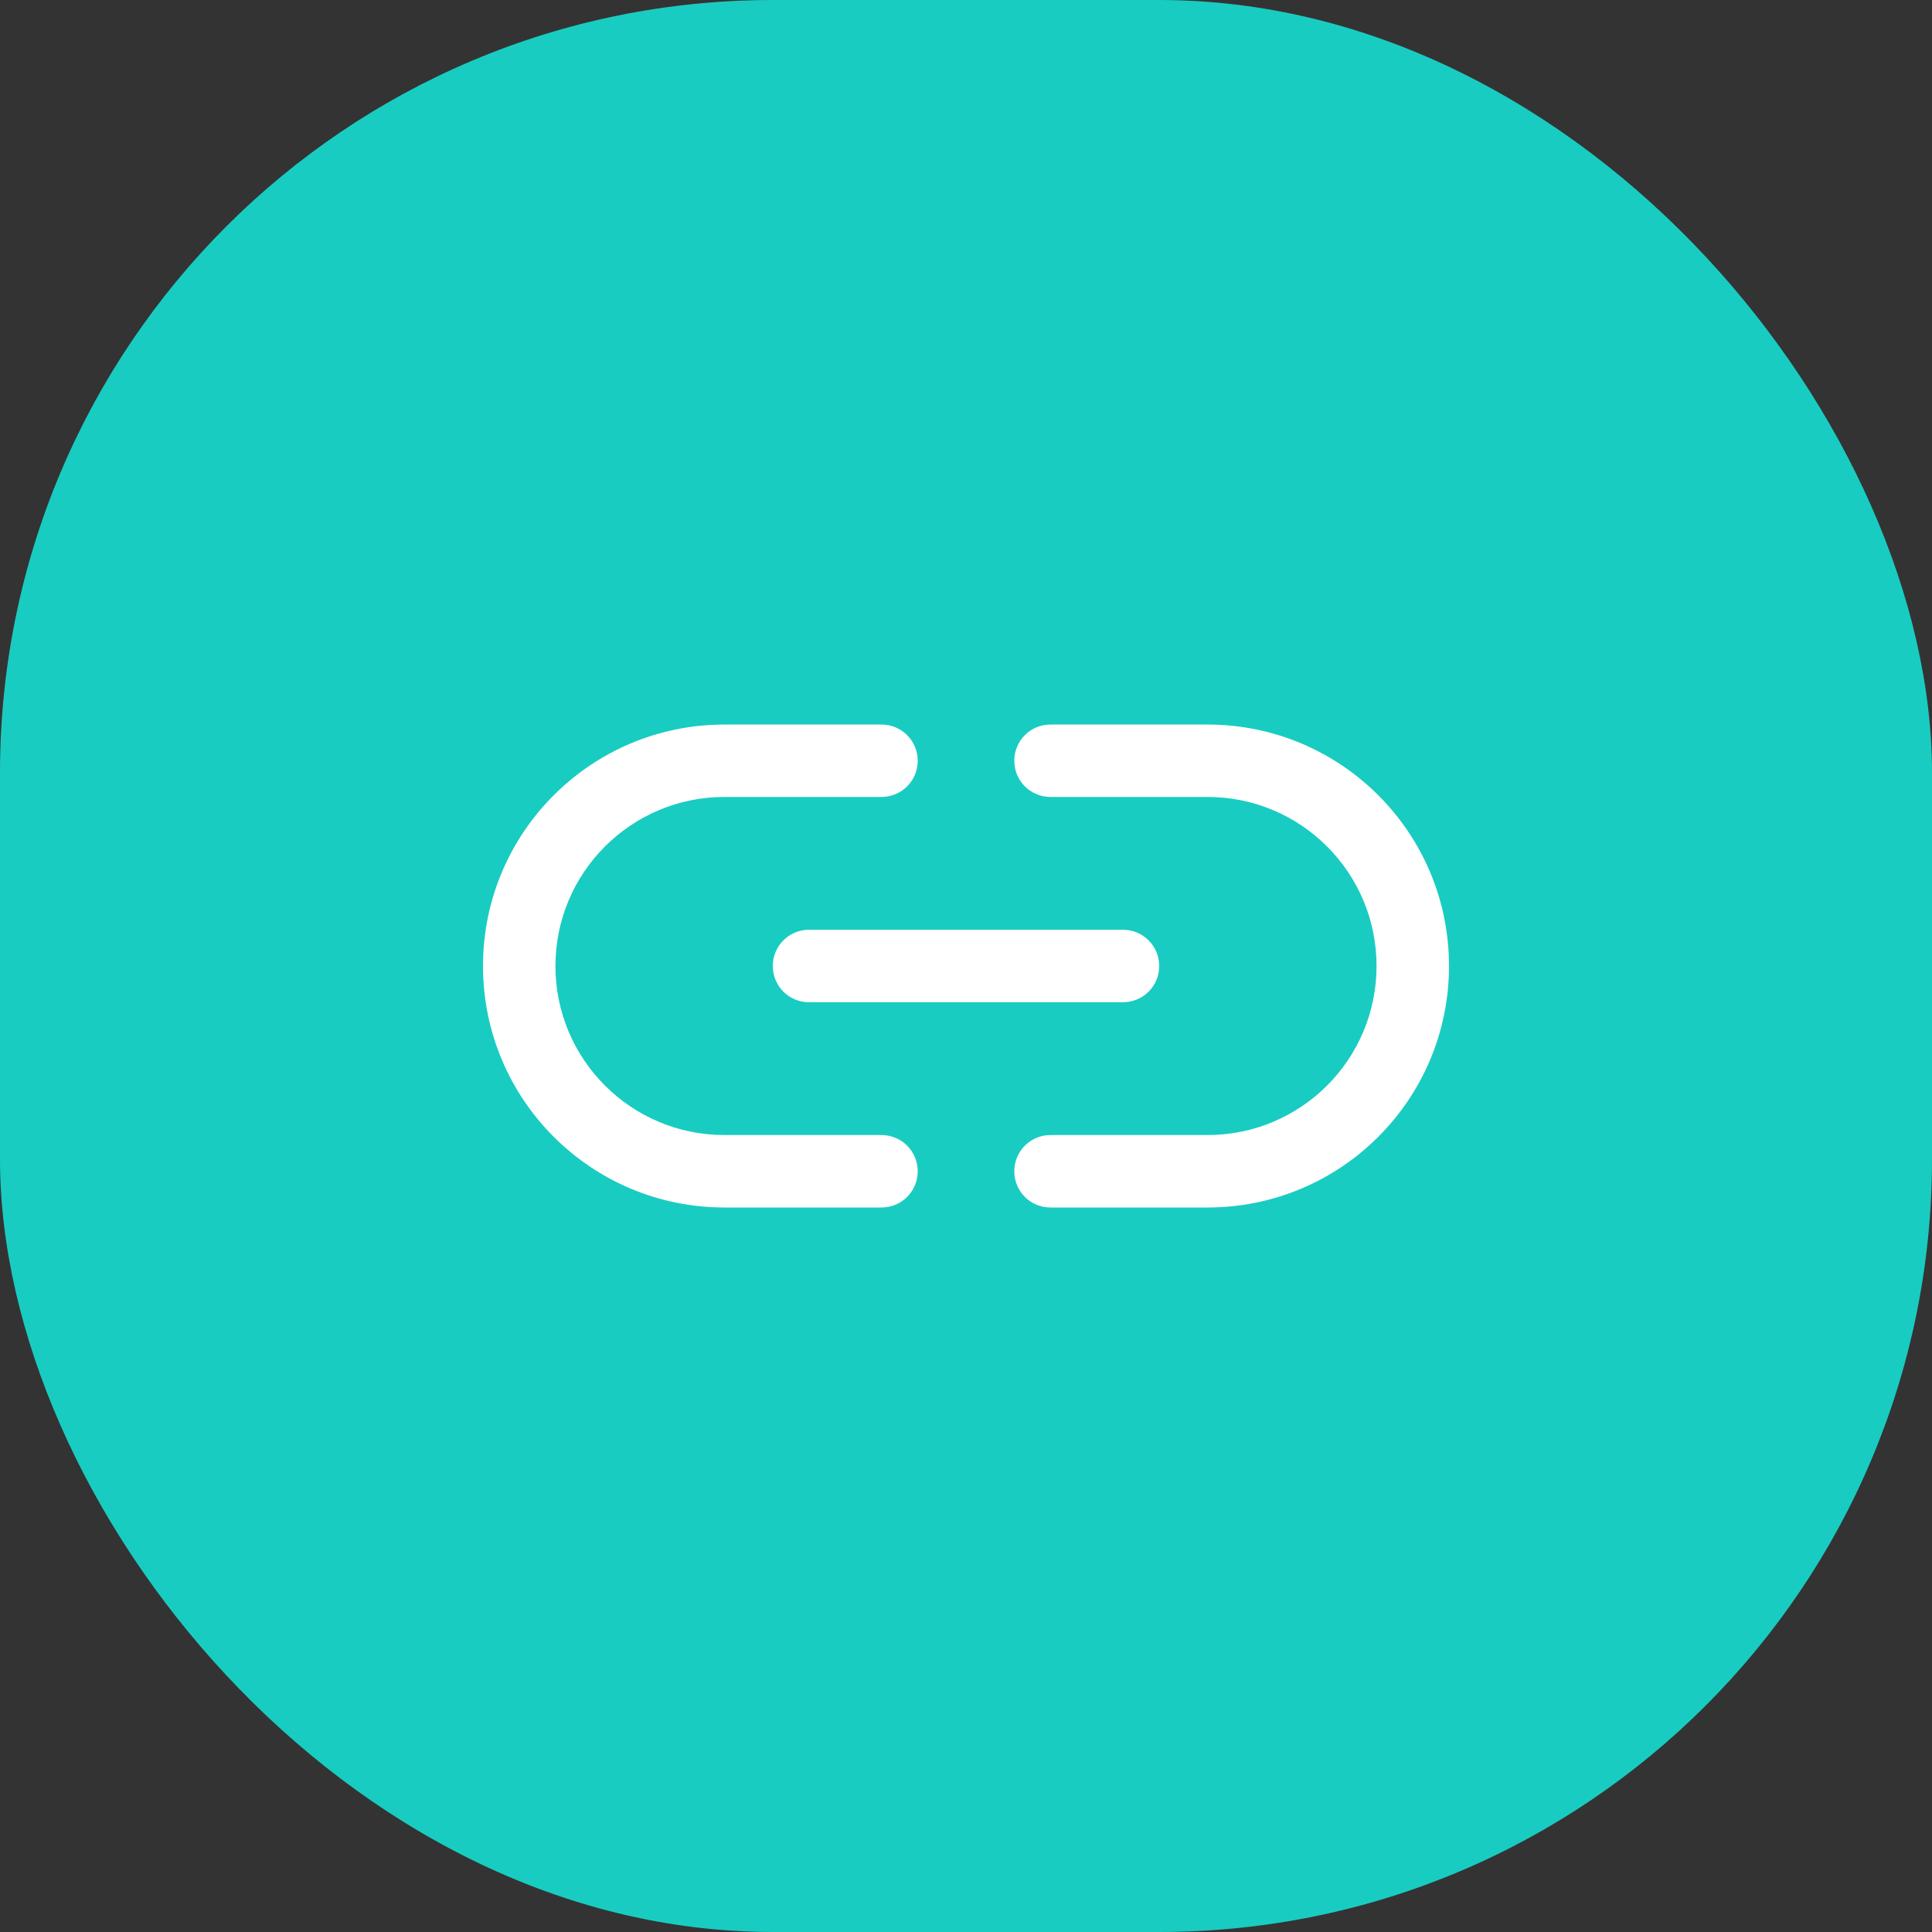 <svg width="40" height="40" viewBox="0 0 40 40" fill="none" xmlns="http://www.w3.org/2000/svg">
<rect x="0" y="0" width="40" height="40" fill="#333333" stroke="none"/>
<rect width="40" height="40" rx="16" fill="#19CCC1"/>
<path d="M10 20C10 17.238 12.238 15.001 15 15.001H18.25C18.666 15.001 19 15.335 19 15.751C19 16.166 18.666 16.5 18.25 16.5H15C13.067 16.5 11.5 18.066 11.5 20C11.5 21.935 13.067 23.5 15 23.5H18.25C18.666 23.5 19 23.835 19 24.25C19 24.666 18.666 25 18.25 25H15C12.238 25 10 22.763 10 20ZM25 25H21.75C21.334 25 21 24.666 21 24.25C21 23.835 21.334 23.5 21.75 23.5H25C26.934 23.5 28.5 21.935 28.5 20C28.5 18.066 26.934 16.5 25 16.5H21.75C21.334 16.5 21 16.166 21 15.751C21 15.335 21.334 15.001 21.75 15.001H25C27.762 15.001 30 17.238 30 20C30 22.763 27.762 25 25 25ZM23.25 19.25C23.666 19.25 24 19.585 24 20C24 20.416 23.666 20.75 23.25 20.75H16.75C16.334 20.75 16 20.416 16 20C16 19.585 16.334 19.25 16.75 19.25H23.25Z" fill="white"/>
</svg>
